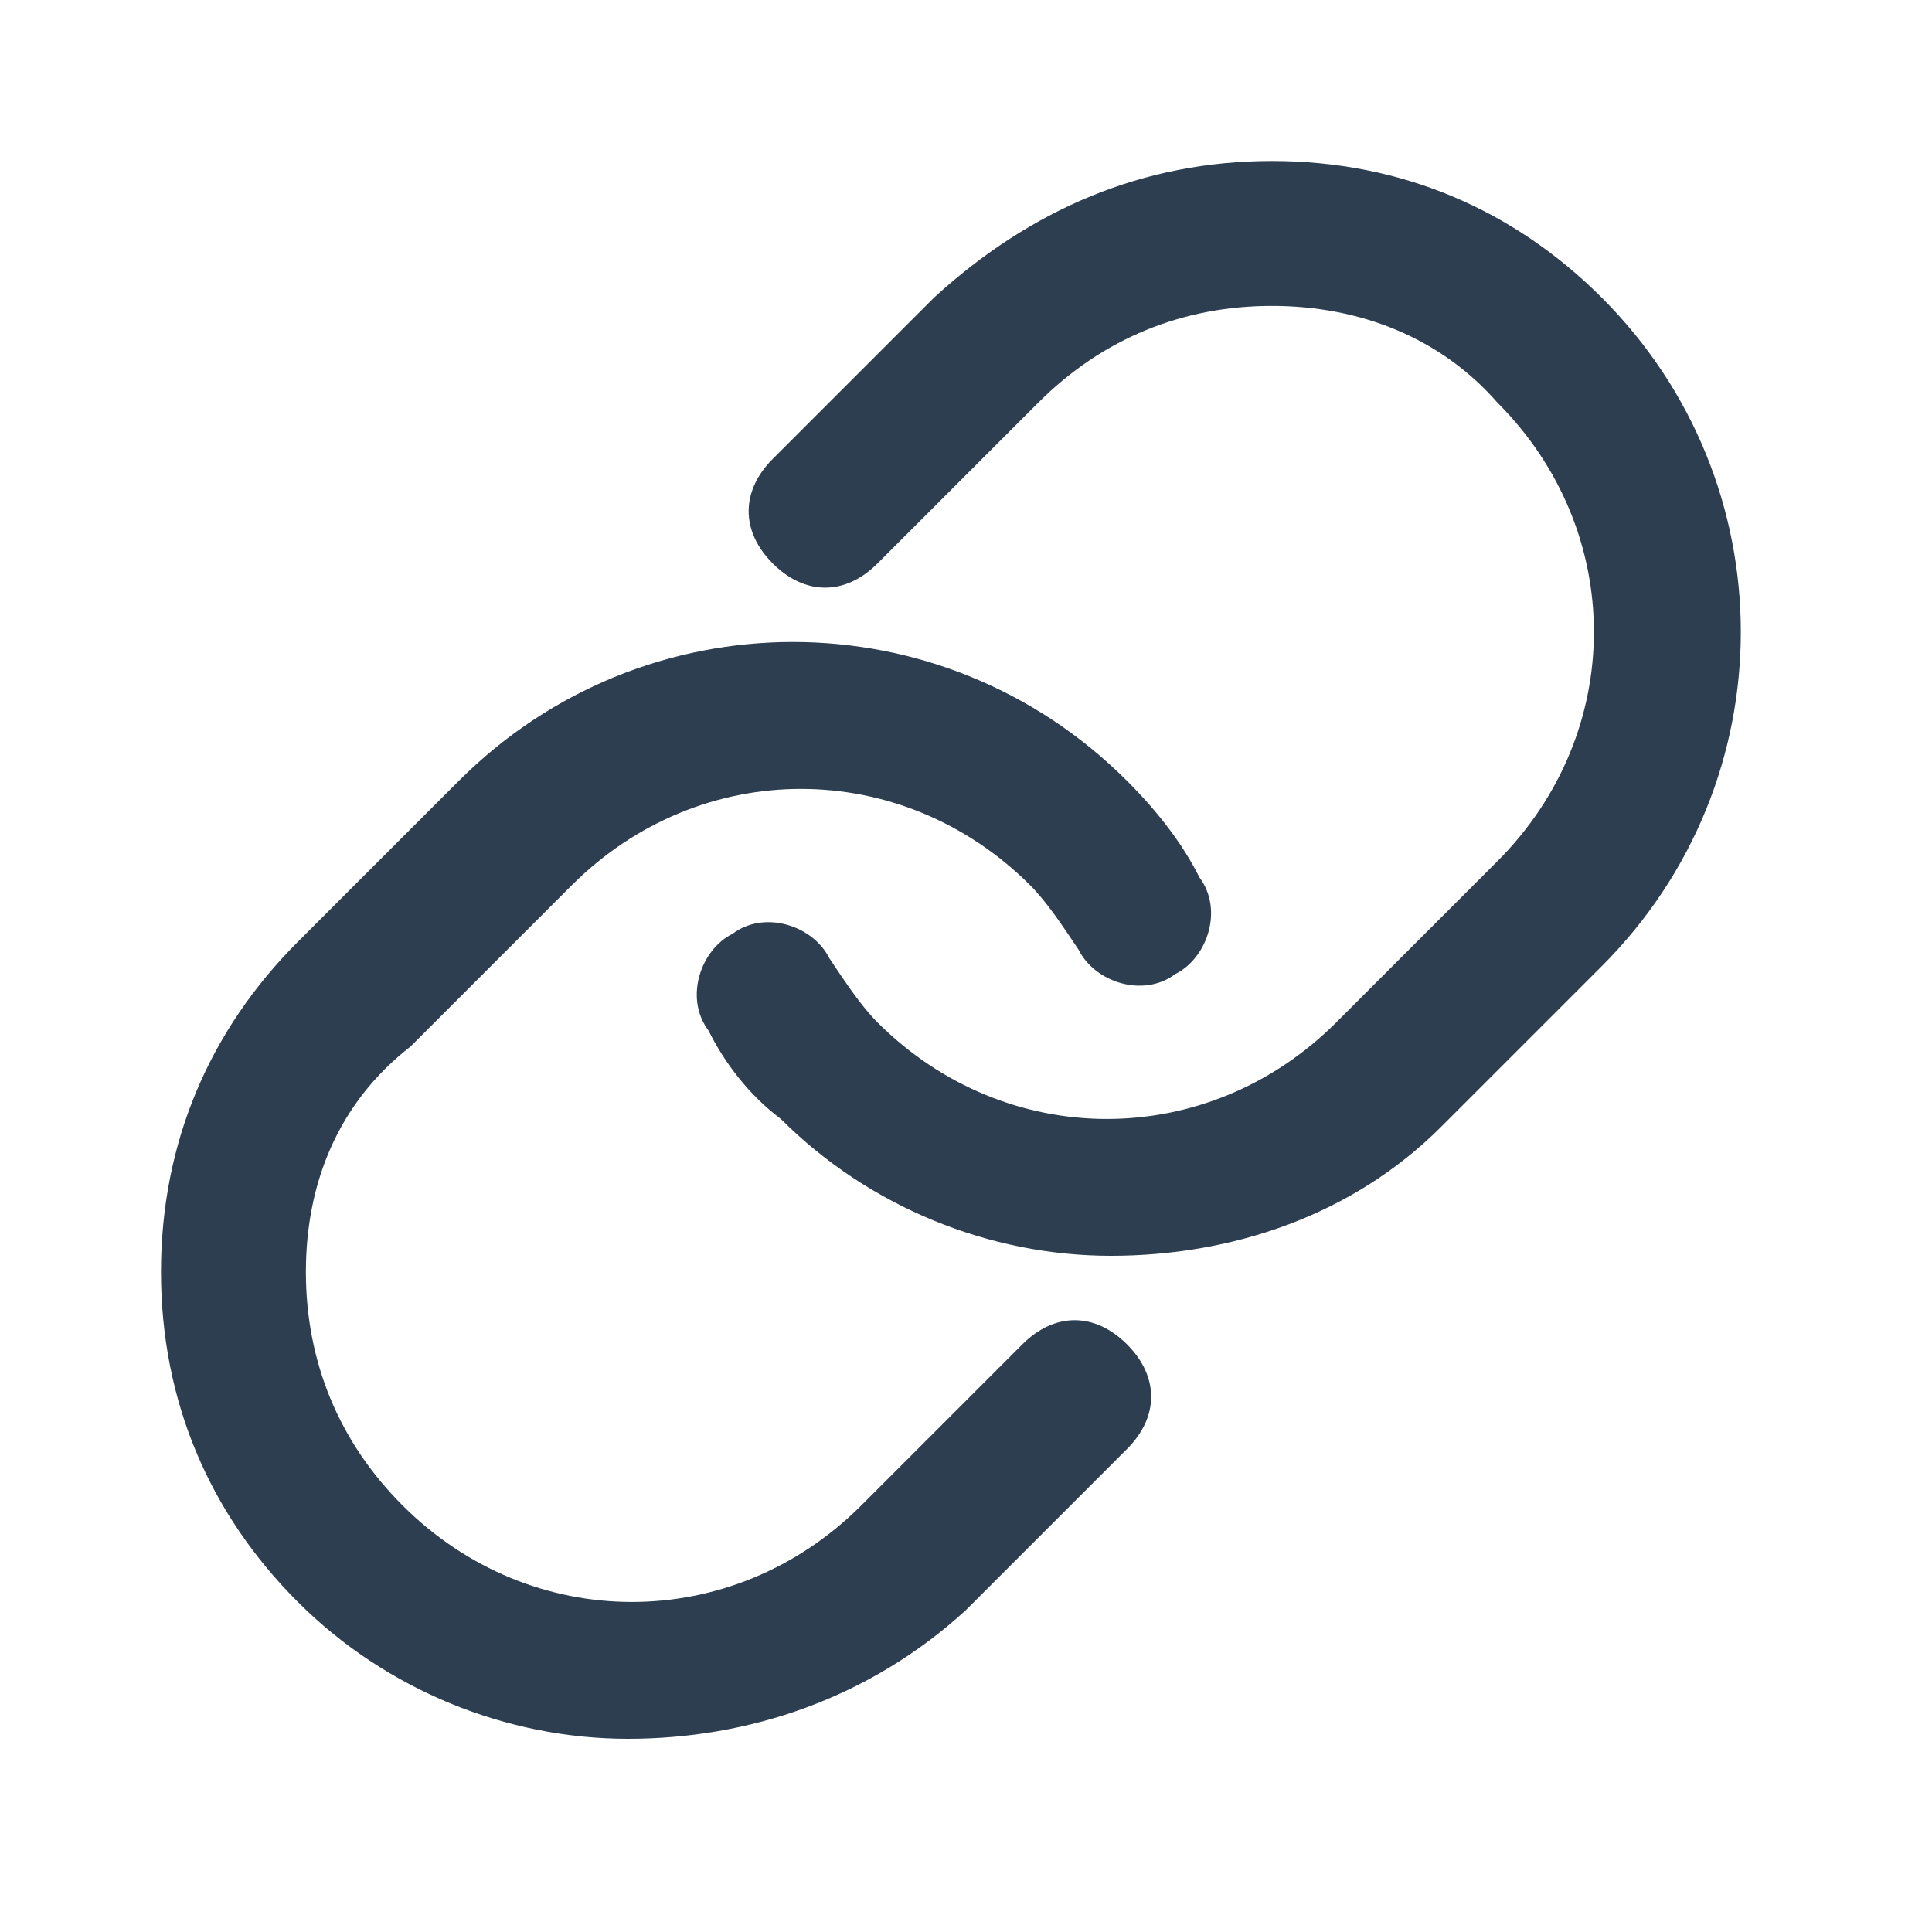 <svg width="24" height="24" viewBox="0 0 24 24" fill="none" xmlns="http://www.w3.org/2000/svg">
<path d="M7.8 21.6C6.3 21.6 4.8 21 3.7 19.9C2.6 18.8 2 17.4 2 15.8C2 14.2 2.6 12.8 3.7 11.7L5.7 9.7C8 7.4 11.7 7.4 14 9.7C14.4 10.1 14.7 10.5 14.9 10.9C15.2 11.3 15 11.9 14.6 12.1C14.2 12.4 13.6 12.2 13.4 11.8C13.2 11.5 13 11.2 12.8 11C11.2 9.4 8.7 9.4 7.1 11L5.1 13C4.2 13.7 3.8 14.7 3.8 15.8C3.8 16.9 4.2 17.9 5 18.7C6.6 20.3 9.1 20.3 10.7 18.7L12.7 16.7C13.1 16.3 13.6 16.3 14 16.7C14.4 17.1 14.4 17.6 14 18L12 20C10.8 21.1 9.3 21.6 7.8 21.6ZM13.8 15.6C12.3 15.6 10.8 15 9.7 13.9C9.3 13.6 9 13.2 8.8 12.8C8.5 12.4 8.7 11.8 9.1 11.6C9.5 11.3 10.1 11.5 10.3 11.9C10.5 12.2 10.7 12.5 10.9 12.7C12.5 14.3 15 14.3 16.6 12.7L18.6 10.7C20.2 9.1 20.2 6.6 18.6 5C17.9 4.2 16.9 3.8 15.8 3.8C14.7 3.8 13.7 4.2 12.9 5L10.9 7C10.5 7.4 10 7.4 9.6 7C9.2 6.6 9.2 6.1 9.6 5.7L11.6 3.7C12.8 2.6 14.2 2 15.8 2C17.4 2 18.8 2.6 19.9 3.7C22.2 6 22.2 9.7 19.9 12L17.9 14C16.8 15.1 15.3 15.6 13.8 15.6Z" fill="#2D3E50"/>
</svg>
